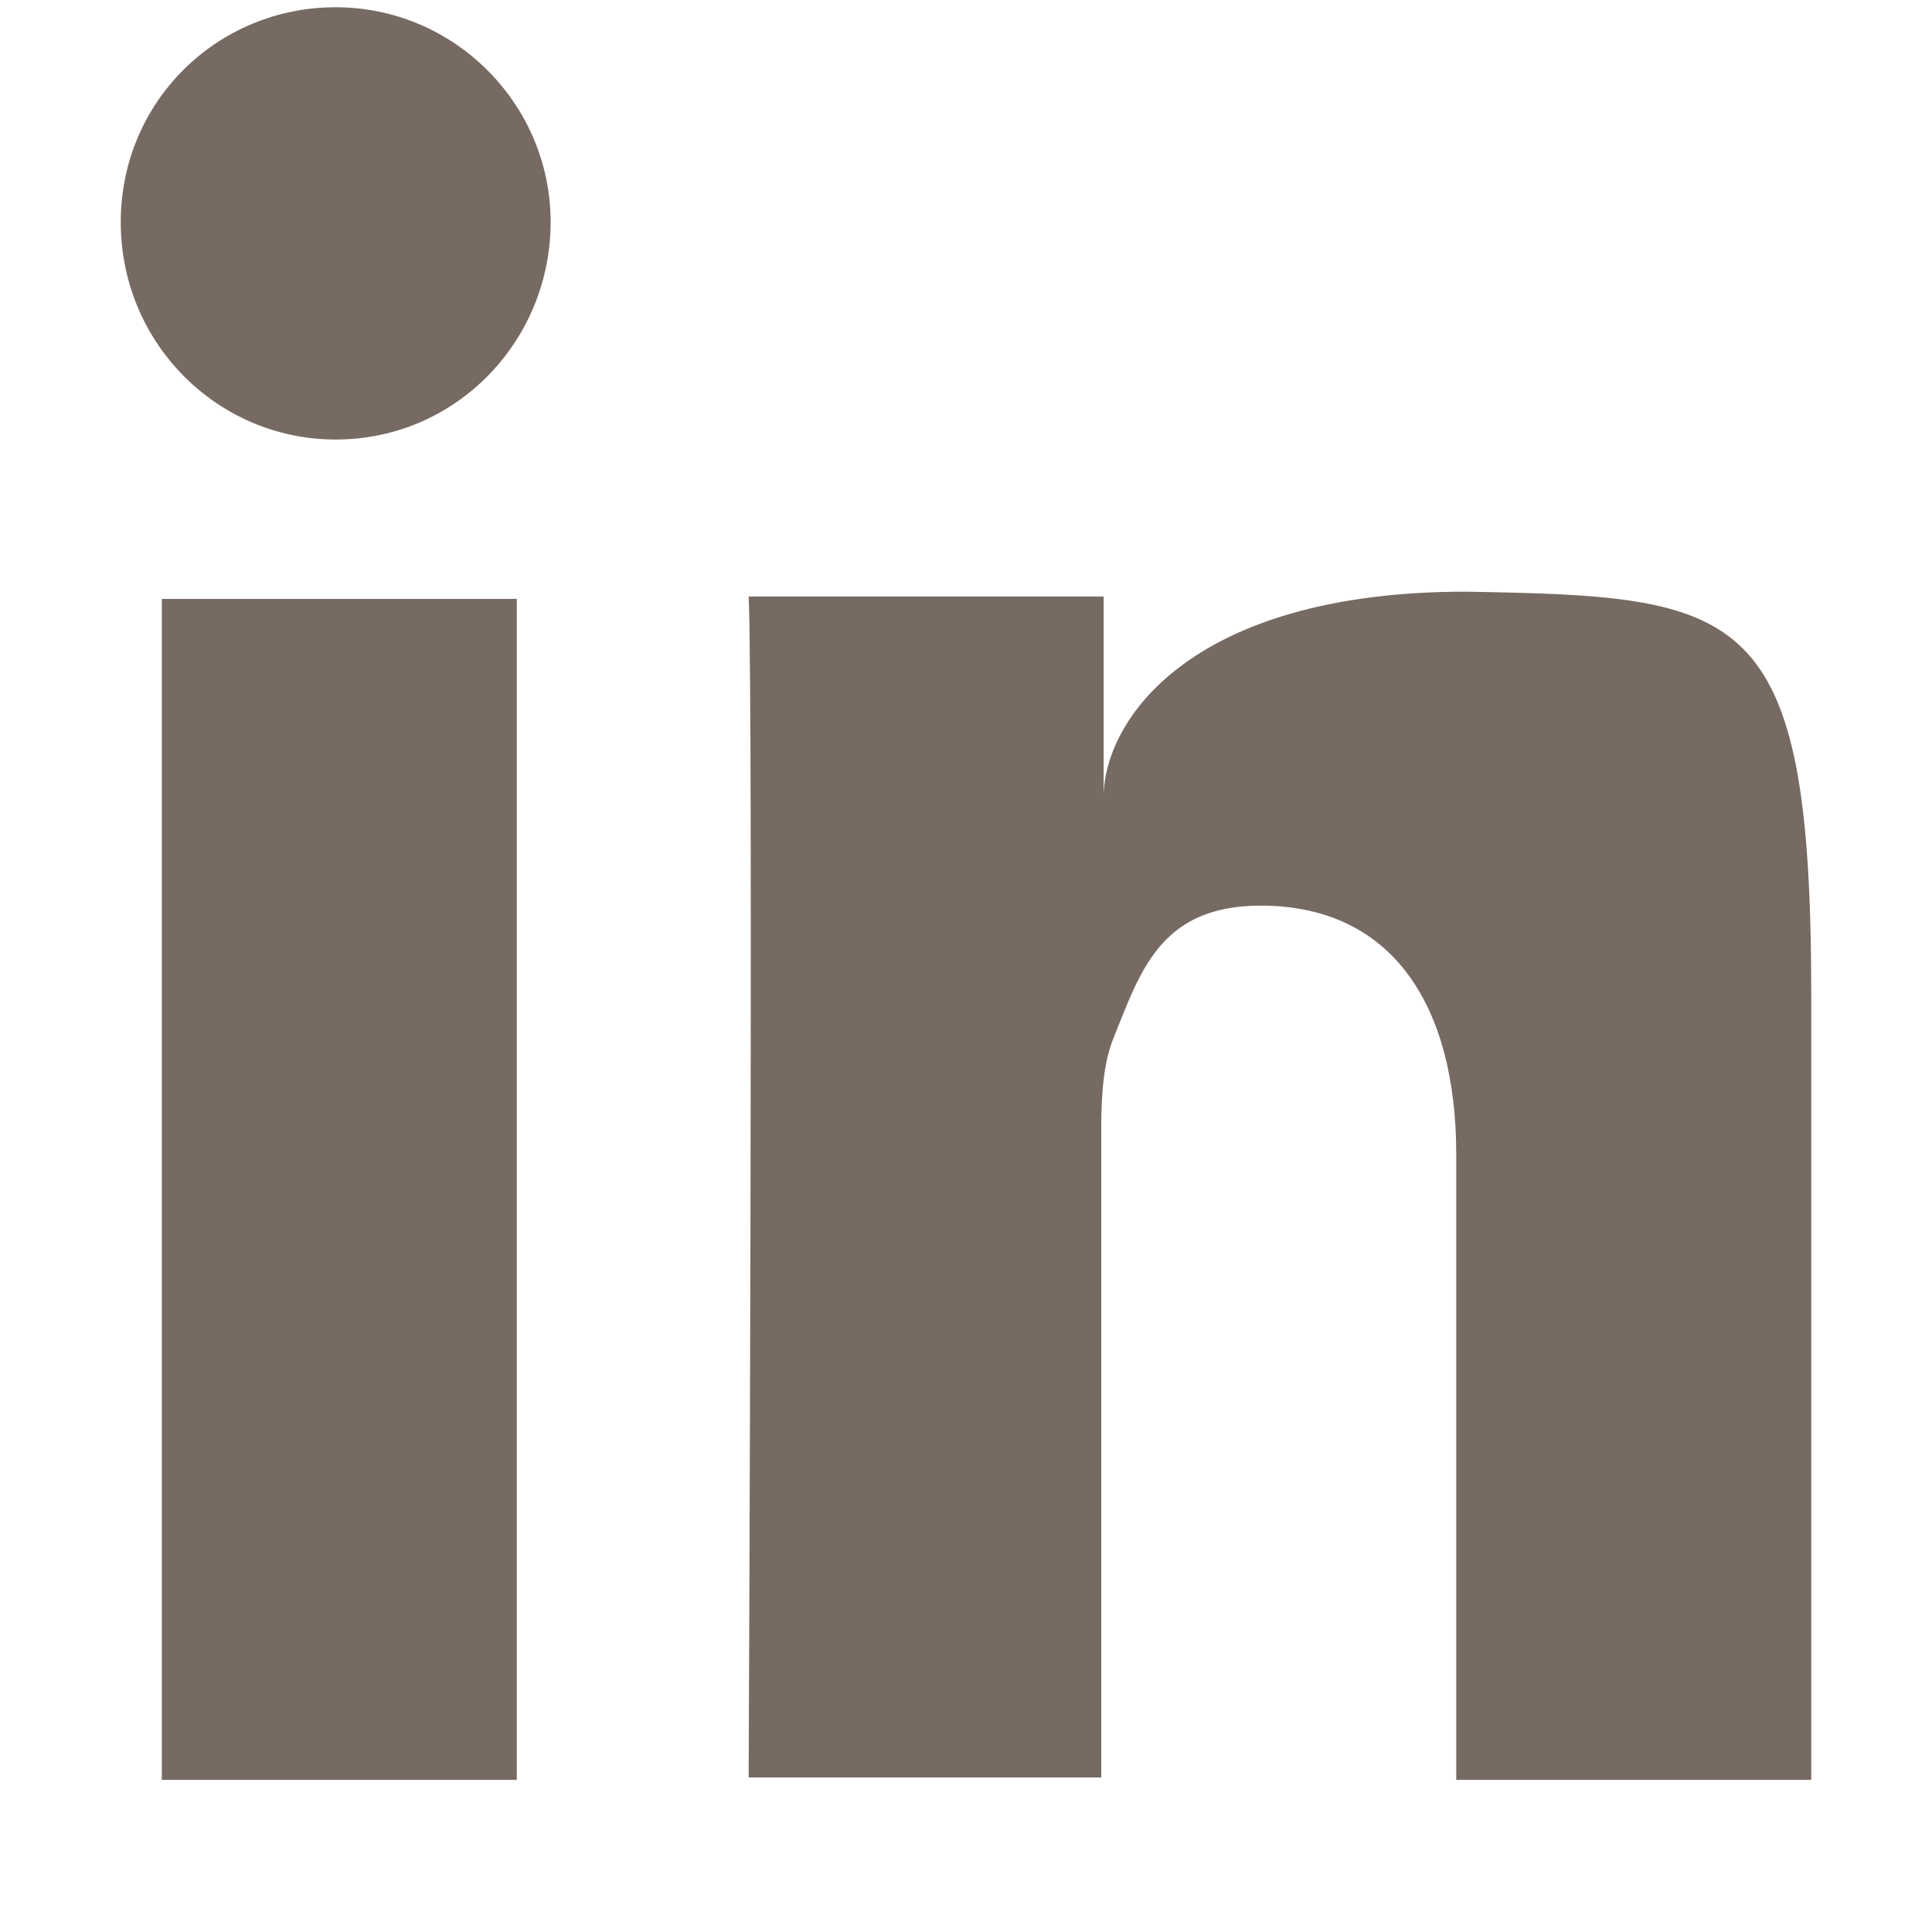 <?xml version="1.0" encoding="utf-8"?>
<!-- Generator: Adobe Illustrator 23.1.1, SVG Export Plug-In . SVG Version: 6.00 Build 0)  -->
<svg version="1.1"
	 id="svg2985" inkscape:version="0.48.4 r9939" sodipodi:docname="pinterestLogo.svg" xmlns:cc="http://creativecommons.org/ns#" xmlns:dc="http://purl.org/dc/elements/1.1/" xmlns:inkscape="http://www.inkscape.org/namespaces/inkscape" xmlns:rdf="http://www.w3.org/1999/02/22-rdf-syntax-ns#" xmlns:sodipodi="http://sodipodi.sourceforge.net/DTD/sodipodi-0.dtd" xmlns:svg="http://www.w3.org/2000/svg"
	 xmlns="http://www.w3.org/2000/svg" xmlns:xlink="http://www.w3.org/1999/xlink" x="0px" y="0px" viewBox="0 0 80 80"
	 style="enable-background:new 0 0 80 80;" xml:space="preserve">
<style type="text/css">
	.st0{fill:#766A62;}
</style>
<sodipodi:namedview  bordercolor="#666666" borderopacity="1" fit-margin-bottom="0" fit-margin-left="0" fit-margin-right="0" fit-margin-top="0" gridtolerance="10" guidetolerance="10" id="namedview5100" inkscape:current-layer="svg2985" inkscape:cx="11.47905" inkscape:cy="33.393139" inkscape:pageopacity="1" inkscape:pageshadow="2" inkscape:window-height="1053" inkscape:window-maximized="1" inkscape:window-width="1920" inkscape:window-x="-9" inkscape:window-y="57" inkscape:zoom="7.1515151" objecttolerance="10" pagecolor="#e4972b" showgrid="false">
	</sodipodi:namedview>
<path id="path3130" inkscape:connector-curvature="0" sodipodi:nodetypes="ccccccsssssccsscscccccssc" class="st0" d="M21.3,73.7
	h-0.6h-14V24.8h14.7V73.7z M13.9,18.2C9,18.2,5,14.2,5,9.2s4-8.9,8.9-8.9s8.9,4,8.9,8.9S18.9,18.2,13.9,18.2z M75,73.7H60.3V47.8
	c0-6.1-2.6-10.3-8.1-10.3c-4.2,0-5,2.8-6.1,5.5c-0.4,1-0.5,2.3-0.5,3.7v26.9H31c0,0,0.2-44.6,0-48.9h14.7v8.3c0-3.1,3.5-8.5,15-8.5
	C72.2,24.7,75,25,75,41.2C75,57.3,75,73.7,75,73.7z"/>
</svg>
